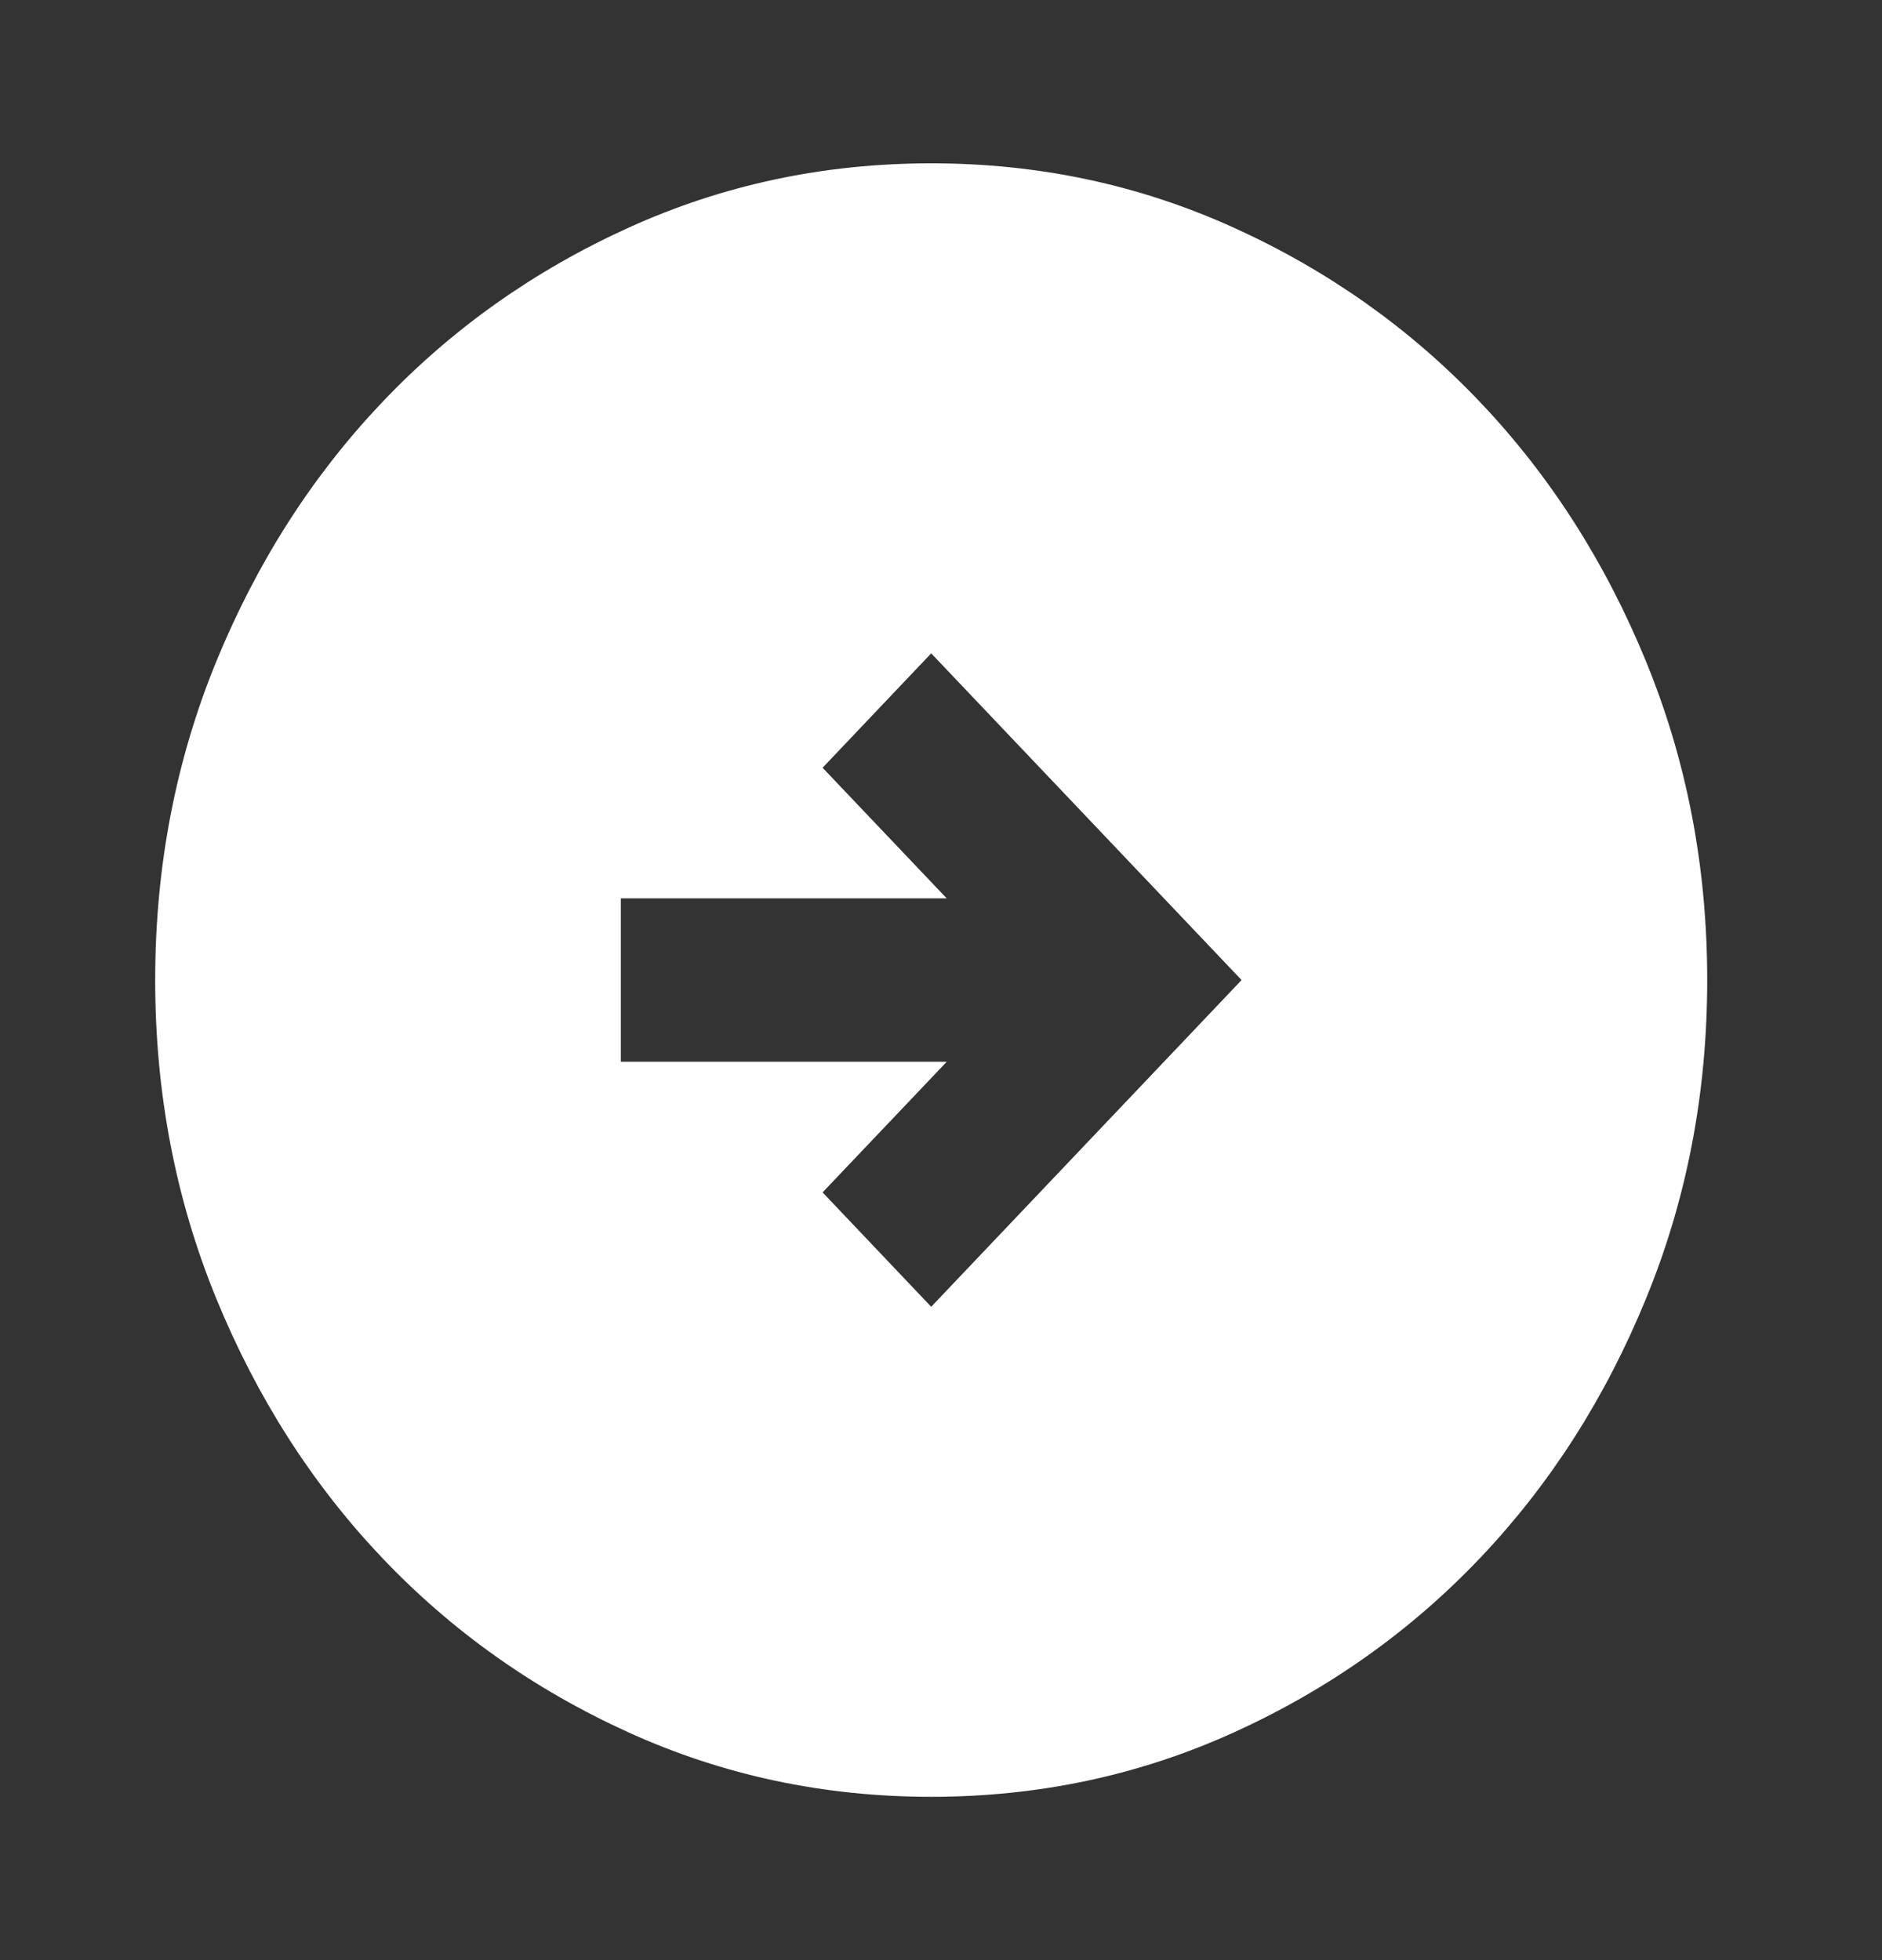 <svg width="24" height="25" viewBox="0 0 24 25" fill="none" xmlns="http://www.w3.org/2000/svg">
<rect x="0" y="0" width="24" height="25" fill="#333333" stroke="none"/>
<mask id="mask0_42_828" style="mask-type:alpha" maskUnits="userSpaceOnUse" x="0" y="0" width="24" height="25">
<rect width="23.75" height="25" fill="#D9D9D9"/>
</mask>
<g mask="url(#mask0_42_828)">
<path d="M11.875 16.667L15.833 12.5L11.875 8.333L10.49 9.792L12.073 11.458H7.917V13.542H12.073L10.49 15.208L11.875 16.667ZM11.875 22.917C10.506 22.917 9.22 22.643 8.016 22.096C6.812 21.549 5.764 20.807 4.874 19.87C3.983 18.932 3.278 17.83 2.758 16.562C2.239 15.295 1.979 13.941 1.979 12.5C1.979 11.059 2.239 9.705 2.758 8.437C3.278 7.17 3.983 6.068 4.874 5.13C5.764 4.193 6.812 3.45 8.016 2.904C9.22 2.357 10.506 2.083 11.875 2.083C13.244 2.083 14.53 2.357 15.734 2.904C16.938 3.45 17.986 4.193 18.876 5.13C19.767 6.068 20.472 7.17 20.991 8.437C21.511 9.705 21.771 11.059 21.771 12.5C21.771 13.941 21.511 15.295 20.991 16.562C20.472 17.83 19.767 18.932 18.876 19.87C17.986 20.807 16.938 21.549 15.734 22.096C14.53 22.643 13.244 22.917 11.875 22.917Z" fill="white"/>
</g>
</svg>
